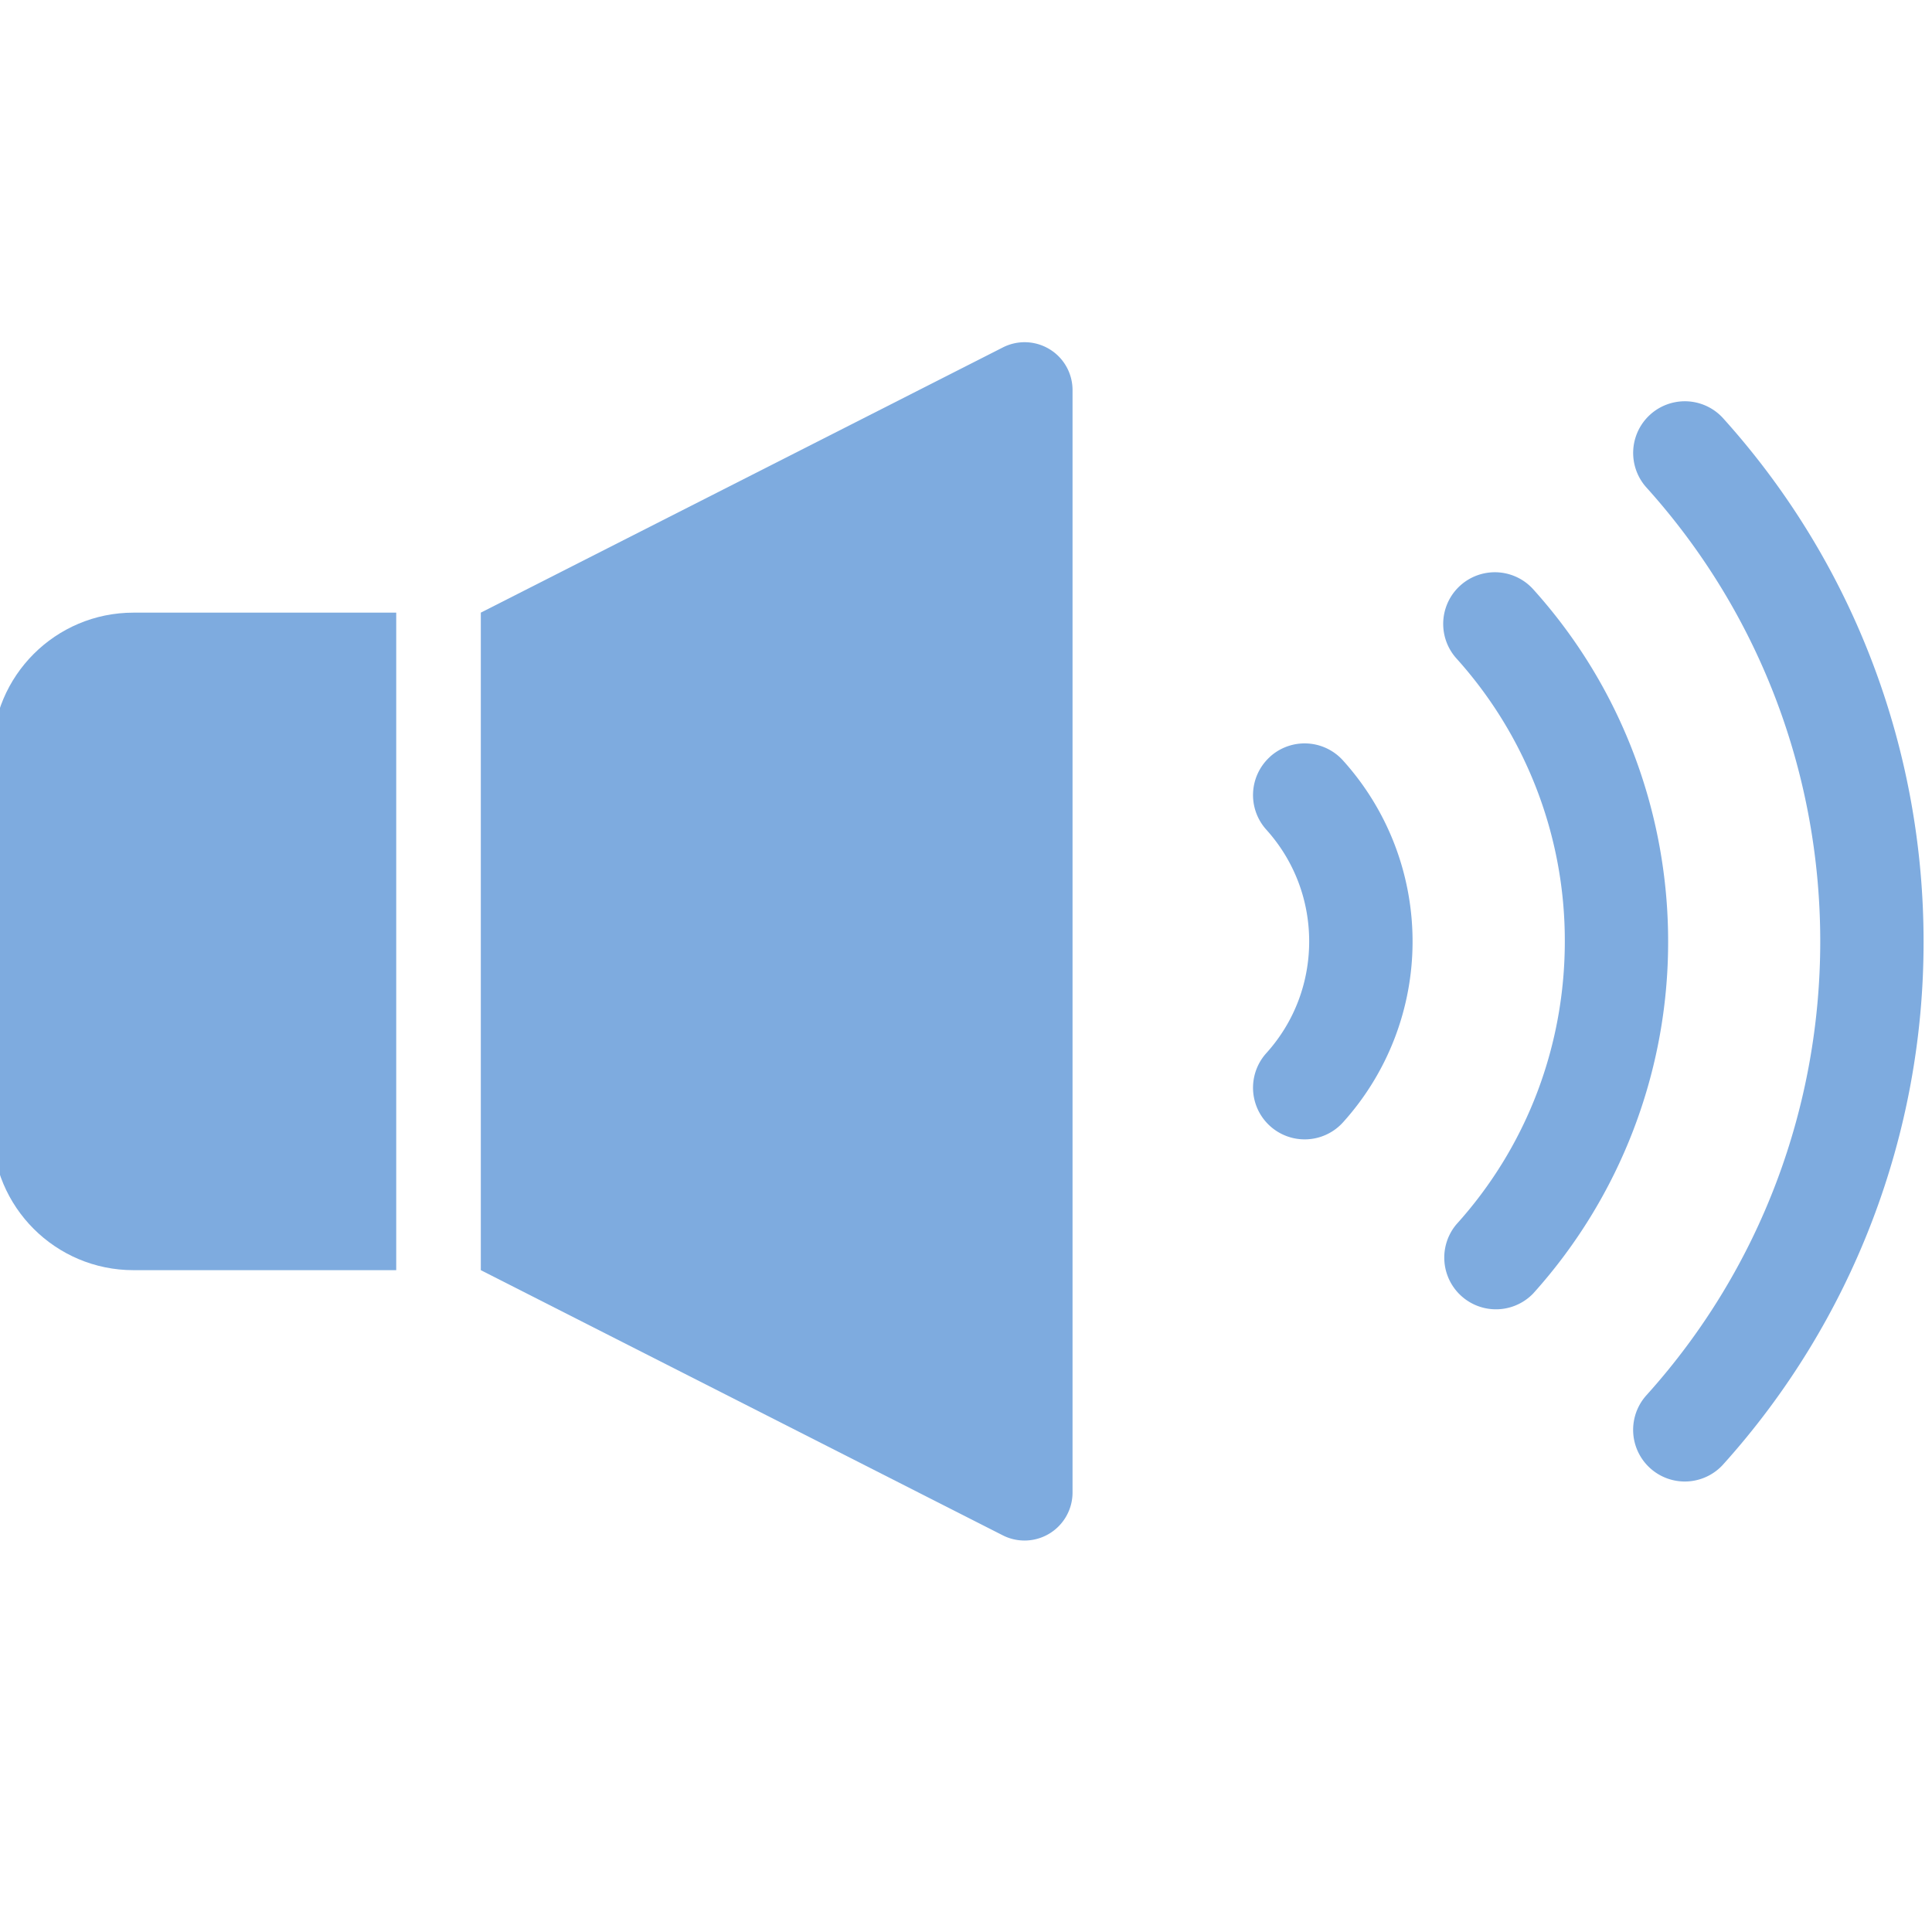 <svg xmlns="http://www.w3.org/2000/svg" width="25" height="25" id="svg2"><g id="layer1" transform="translate(-236.565 -965.73)"><g id="g7973" transform="matrix(.833 0 0 .833 -10.387 179.732)"><path class="st0" d="M296.342 955.284v5.83c0 1.21.981 2.192 2.192 2.192h4.082v-10.214h-4.082c-1.21 0-2.192.981-2.192 2.192z" style="fill:#7eabdf;fill-opacity:1" id="path7361"/><path class="st0" d="M312.767 949.001a.744.744 0 0 0-.727-.029l-8.11 4.12v10.214l8.11 4.12a.746.746 0 0 0 1.082-.664v-17.126c0-.26-.134-.5-.355-.635z" style="fill:#7eabdf;fill-opacity:1" id="path7363"/><path class="st0" d="M320.279 952.73a.802.802 0 1 0-1.193 1.074 6.545 6.545 0 0 1 1.683 4.395c0 1.578-.56 3.15-1.683 4.394a.803.803 0 0 0 1.192 1.075 8.153 8.153 0 0 0 2.096-5.47c0-1.956-.699-3.919-2.095-5.468z" style="fill:#7eabdf;fill-opacity:1" id="path7365"/><path class="st0" d="M323.23 950.074a.802.802 0 0 0-1.193 1.074c1.8 1.998 2.7 4.521 2.7 7.05 0 2.53-.9 5.053-2.7 7.051a.802.802 0 1 0 1.192 1.075 12.115 12.115 0 0 0 3.113-8.125c0-2.908-1.038-5.823-3.113-8.126z" style="fill:#7eabdf;fill-opacity:1" id="path7367"/><path class="st0" d="M316.191 955.33a.802.802 0 0 0-.059 1.133c.445.494.666 1.112.666 1.736 0 .623-.22 1.242-.666 1.736a.802.802 0 1 0 1.192 1.074 4.19 4.19 0 0 0 1.08-2.81c0-1.004-.361-2.013-1.08-2.81a.802.802 0 0 0-1.133-.06z" style="fill:#7eabdf;fill-opacity:1" id="path7369"/></g></g><style id="style4608">.st0{fill:#4b4b4b}</style><style id="style4626">.st0{fill:#4b4b4b}</style><style id="style4898">.st0{fill:#4b4b4b}</style><style id="style4930">.st0{fill:#4b4b4b}</style><style id="style5128">.st0{fill:#4b4b4b}</style><style id="style5151">.st0{fill:#4b4b4b}</style><style id="style5178">.st0{fill:#4b4b4b}</style><style id="style5222">.st0{fill:#4b4b4b}</style><style id="style5271">.st0{fill:#4b4b4b}</style><style id="style5355">.st0{fill:#4b4b4b}</style><style id="style5415">.st0{fill:#4b4b4b}</style><style id="style5436">.st0{fill:#4b4b4b}</style><style id="style5472">.st0{fill:#4b4b4b}</style><style id="style5569">.st0{fill:#4b4b4b}</style><style id="style5590">.st0{fill:#4b4b4b}</style><style id="style5646">.st0{fill:#4b4b4b}</style><style id="style5719">.st0{fill:#4b4b4b}</style><style id="style7357">.st0{fill:#4b4b4b}</style><style id="style7387">.st0{fill:#4b4b4b}</style></svg>